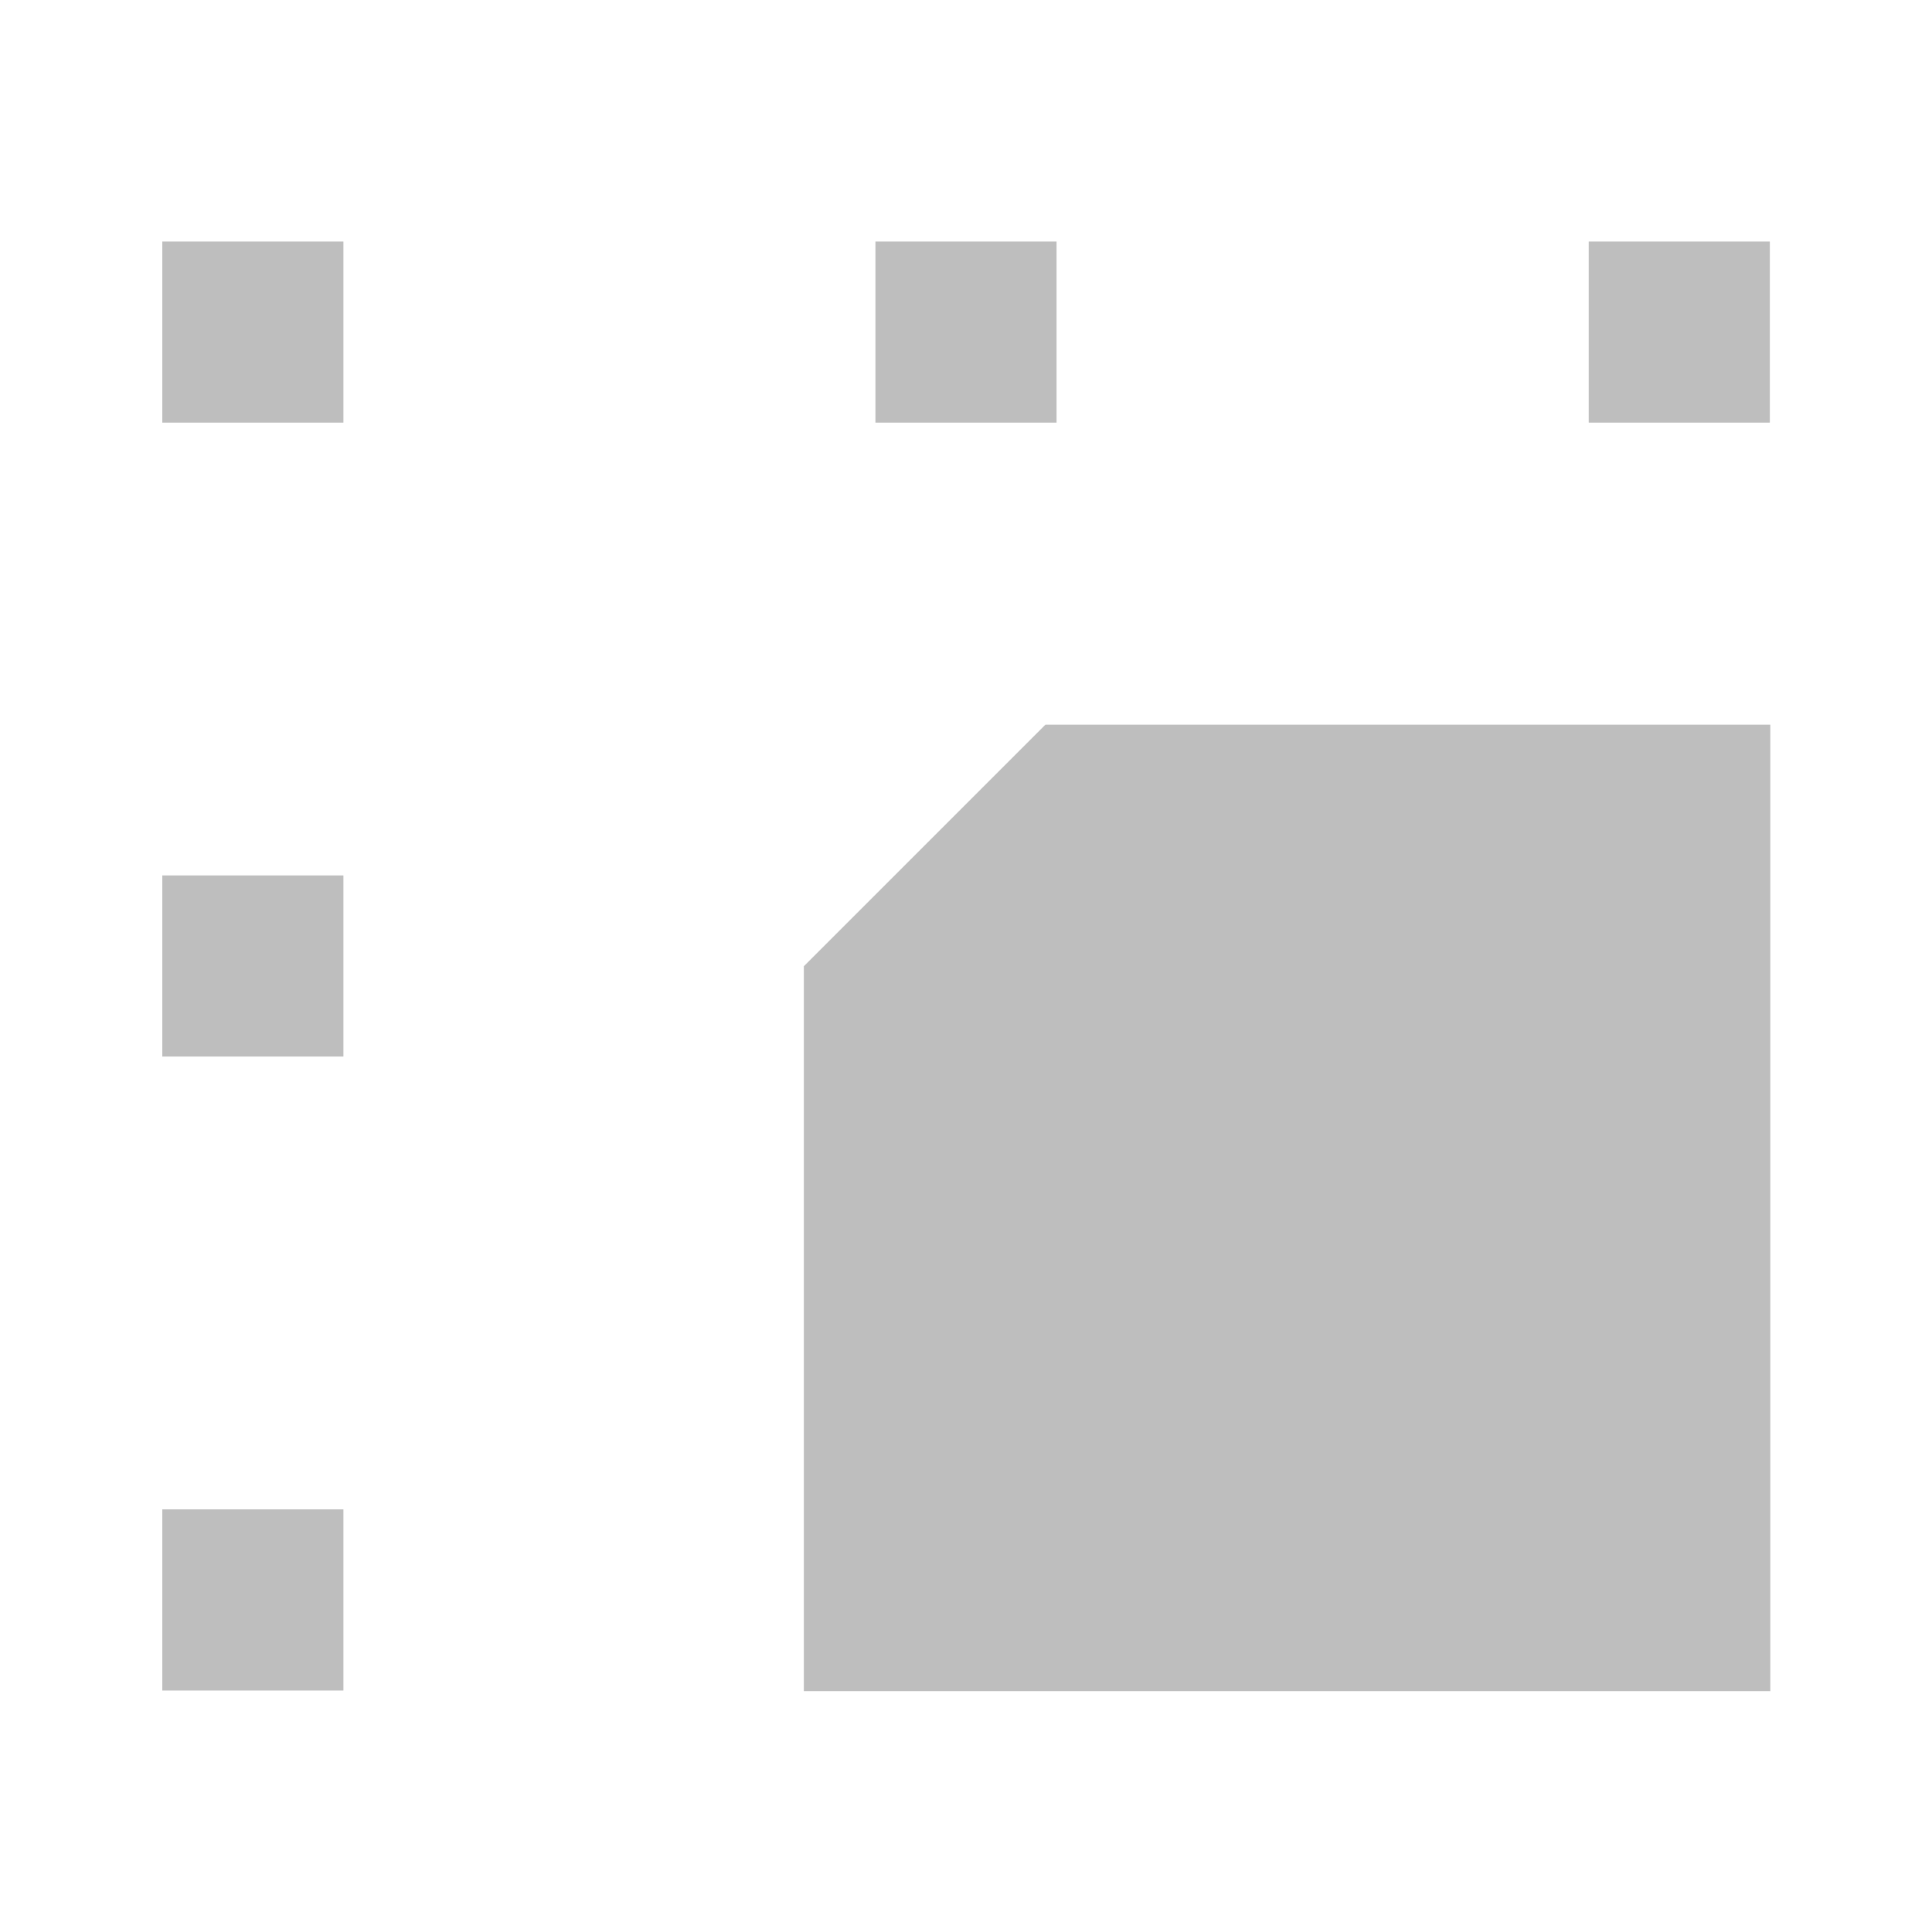 <?xml version="1.0" encoding="UTF-8" standalone="no"?>
<!-- Created with Inkscape (http://www.inkscape.org/) -->

<svg
   xmlns:dc="http://purl.org/dc/elements/1.1/"
   xmlns:cc="http://creativecommons.org/ns#"
   xmlns:rdf="http://www.w3.org/1999/02/22-rdf-syntax-ns#"
   xmlns:svg="http://www.w3.org/2000/svg"
   xmlns="http://www.w3.org/2000/svg"
   xmlns:sodipodi="http://sodipodi.sourceforge.net/DTD/sodipodi-0.dtd"
   xmlns:inkscape="http://www.inkscape.org/namespaces/inkscape"
   sodipodi:docname="edit-select-all-symbolic.svg"
   height="16"
   id="svg7384"
   inkscape:version="0.48+devel r12378"
   version="1.1"
   width="16">
  <sodipodi:namedview
     inkscape:bbox-nodes="false"
     inkscape:bbox-paths="true"
     bordercolor="#666666"
     borderlayer="false"
     borderopacity="1"
     inkscape:current-layer="layer12"
     inkscape:cx="0.34724194"
     inkscape:cy="11.10417"
     gridtolerance="10"
     inkscape:guide-bbox="true"
     guidetolerance="10"
     id="namedview88"
     inkscape:object-nodes="false"
     inkscape:object-paths="false"
     objecttolerance="10"
     pagecolor="#ffffff"
     inkscape:pageopacity="0"
     inkscape:pageshadow="2"
     showborder="true"
     showgrid="false"
     showguides="true"
     inkscape:showpageshadow="true"
     inkscape:snap-bbox="true"
     inkscape:snap-bbox-midpoints="false"
     inkscape:snap-global="true"
     inkscape:snap-grids="true"
     inkscape:snap-nodes="true"
     inkscape:snap-others="false"
     inkscape:snap-to-guides="true"
     inkscape:window-height="714"
     inkscape:window-maximized="1"
     inkscape:window-width="1366"
     inkscape:window-x="0"
     inkscape:window-y="30"
     inkscape:zoom="22.627417">
    <inkscape:grid
       empspacing="2"
       enabled="true"
       id="grid4866"
       originx="-240px"
       originy="-200px"
       snapvisiblegridlinesonly="true"
       spacingx="1px"
       spacingy="1px"
       type="xygrid"
       visible="true" />
  </sodipodi:namedview>
  <title
     id="title8473">Moka Symbolic Icon Theme</title>
  <defs
     id="defs7386" />
  <g
     inkscape:groupmode="layer"
     id="layer9"
     inkscape:label="status"
     style="display:inline"
     transform="translate(-481,-17)" />
  <g
     inkscape:groupmode="layer"
     id="layer10"
     inkscape:label="devices"
     style="display:inline"
     transform="translate(-481,-17)" />
  <g
     inkscape:groupmode="layer"
     id="layer11"
     inkscape:label="apps"
     style="display:inline"
     transform="translate(-481,-17)" />
  <g
     inkscape:groupmode="layer"
     id="layer1"
     inkscape:label="places"
     transform="translate(-240,-634)" />
  <g
     inkscape:groupmode="layer"
     id="layer14"
     inkscape:label="mimetypes"
     style="display:inline"
     transform="translate(-481,-17)" />
  <g
     inkscape:groupmode="layer"
     id="layer15"
     inkscape:label="emblems"
     style="display:inline"
     transform="translate(-481,-17)" />
  <g
     inkscape:groupmode="layer"
     id="g71291"
     inkscape:label="emotes"
     style="display:inline"
     transform="translate(-481,-17)" />
  <g
     inkscape:groupmode="layer"
     id="g4953"
     inkscape:label="categories"
     style="display:inline"
     transform="translate(-481,-17)" />
  <g
     inkscape:groupmode="layer"
     id="layer12"
     inkscape:label="actions"
     style="display:inline"
     transform="translate(-481,-17)">
    <rect
       style="fill:#bebebe;fill-opacity:1;stroke:none"
       id="rect4072"
       width="1.5"
       height="1.5"
       x="482.344"
       y="19" />
    <g
       id="g4092"
       transform="matrix(0.667,0,0,0.667,486.323,21.667)">
      <g
         transform="translate(-381.001,-17)"
         style="display:inline"
         inkscape:label="status"
         id="layer9-2" />
      <g
         transform="translate(-381.001,-17)"
         style="display:inline"
         inkscape:label="devices"
         id="layer10-7" />
      <g
         transform="translate(-381.001,-17)"
         style="display:inline"
         inkscape:label="apps"
         id="layer11-3" />
      <g
         transform="translate(-140,-634)"
         inkscape:label="places"
         id="layer1-0" />
      <g
         transform="translate(-381.001,-17)"
         style="display:inline"
         inkscape:label="mimetypes"
         id="layer14-4" />
      <g
         transform="translate(-381.001,-17)"
         style="display:inline"
         inkscape:label="emblems"
         id="layer15-7" />
      <g
         transform="translate(-381.001,-17)"
         style="display:inline"
         inkscape:label="emotes"
         id="g71291-3" />
      <g
         transform="translate(-381.001,-17)"
         style="display:inline"
         inkscape:label="categories"
         id="g4953-2" />
      <g
         transform="translate(-381.001,-17)"
         style="display:inline"
         inkscape:label="actions"
         id="layer12-9">
        <path
           sodipodi:nodetypes="cccccc"
           inkscape:connector-curvature="0"
           id="path526"
           d="m 386.001,19 -3,3 0,9 12,0 L 395.001,19 Z"
           style="fill:#bebebe;fill-opacity:1;fill-rule:nonzero;stroke:none" />
      </g>
    </g>
    <rect
       y="19"
       x="494.157"
       height="1.5"
       width="1.5"
       id="rect4104"
       style="fill:#bebebe;fill-opacity:1;stroke:none" />
    <rect
       y="24.25"
       x="482.344"
       height="1.5"
       width="1.5"
       id="rect4106"
       style="fill:#bebebe;fill-opacity:1;stroke:none" />
    <rect
       style="fill:#bebebe;fill-opacity:1;stroke:none"
       id="rect4108"
       width="1.5"
       height="1.5"
       x="482.344"
       y="29.5" />
    <rect
       y="19"
       x="488.25"
       height="1.5"
       width="1.5"
       id="rect4110"
       style="fill:#bebebe;fill-opacity:1;stroke:none" />
  </g>
</svg>
